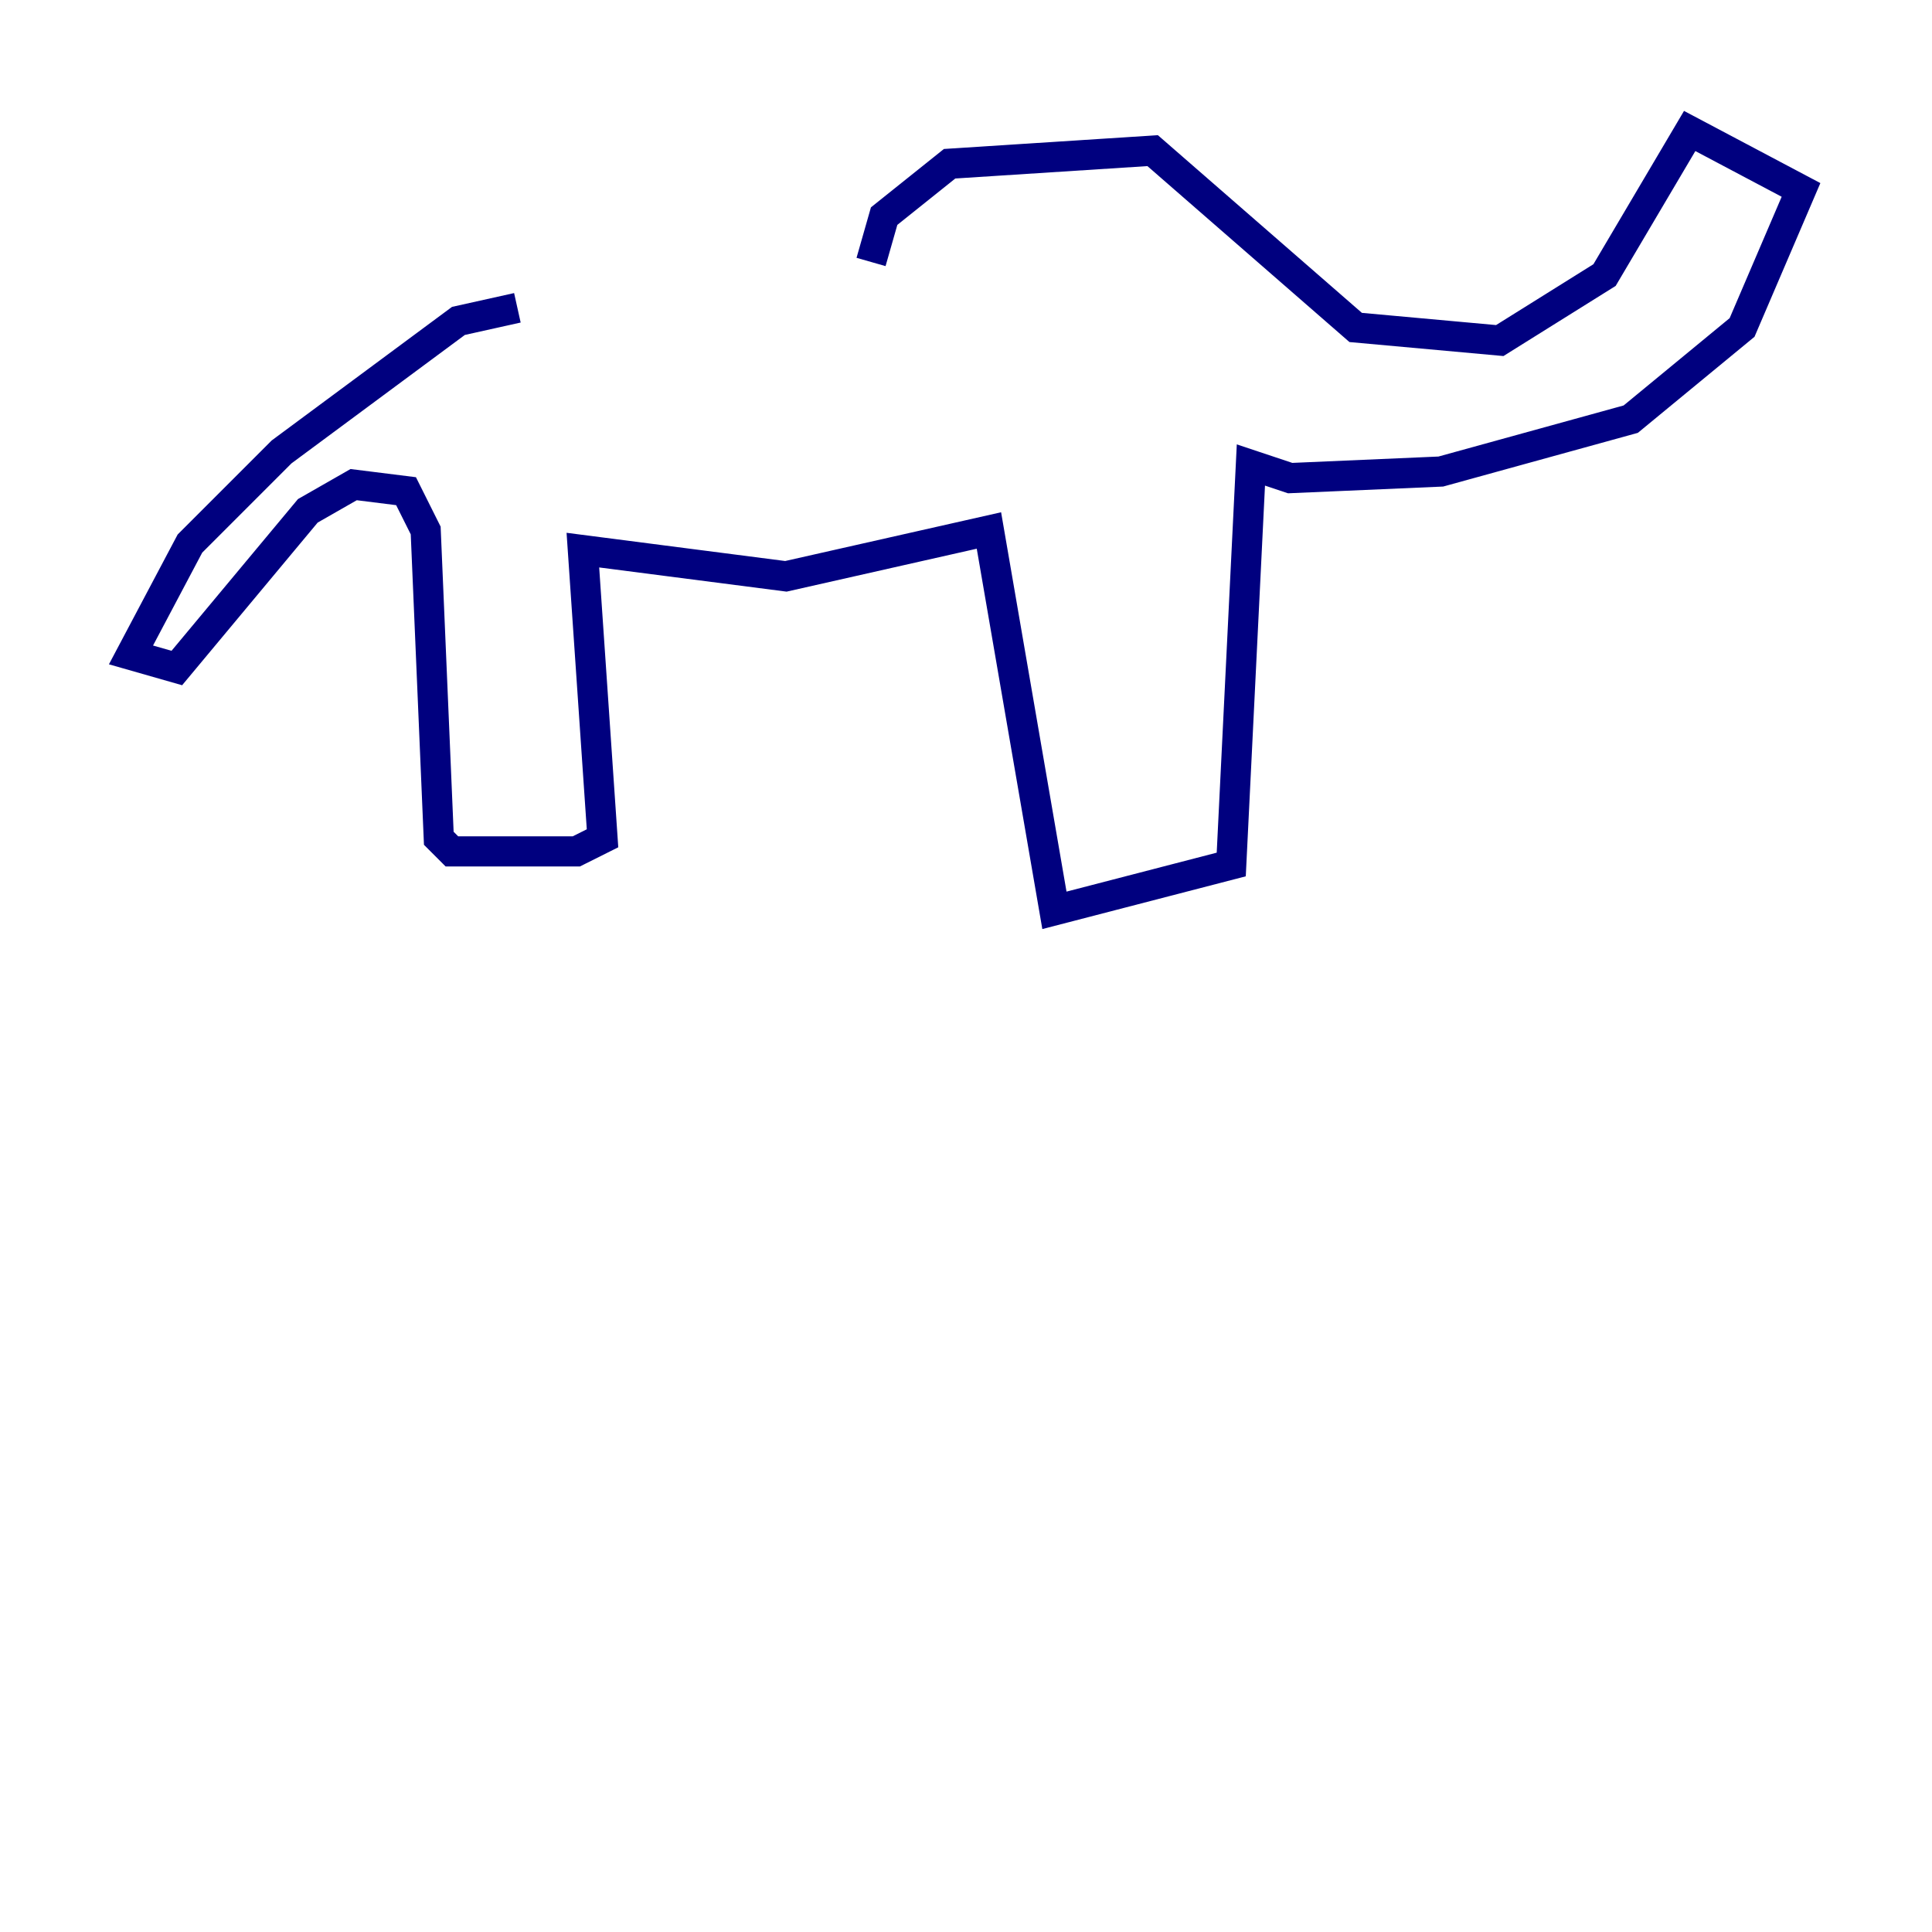 <?xml version="1.0" encoding="utf-8" ?>
<svg baseProfile="tiny" height="128" version="1.2" viewBox="0,0,128,128" width="128" xmlns="http://www.w3.org/2000/svg" xmlns:ev="http://www.w3.org/2001/xml-events" xmlns:xlink="http://www.w3.org/1999/xlink"><defs /><polyline fill="none" points="57.709,17.356 58.576,14.319 62.915,10.848 76.366,9.98 89.817,21.695 99.363,22.563 106.305,18.224 111.946,8.678 119.322,12.583 115.417,21.695 108.041,27.77 95.458,31.241 85.478,31.675 82.875,30.807 81.573,57.275 69.858,60.312 65.519,35.146 52.068,38.183 38.617,36.447 39.919,55.539 38.183,56.407 29.939,56.407 29.071,55.539 28.203,35.146 26.902,32.542 23.43,32.108 20.393,33.844 11.715,44.258 8.678,43.39 12.583,36.014 18.658,29.939 30.373,21.261 34.278,20.393" stroke="#00007f" stroke-width="2" /></svg>
